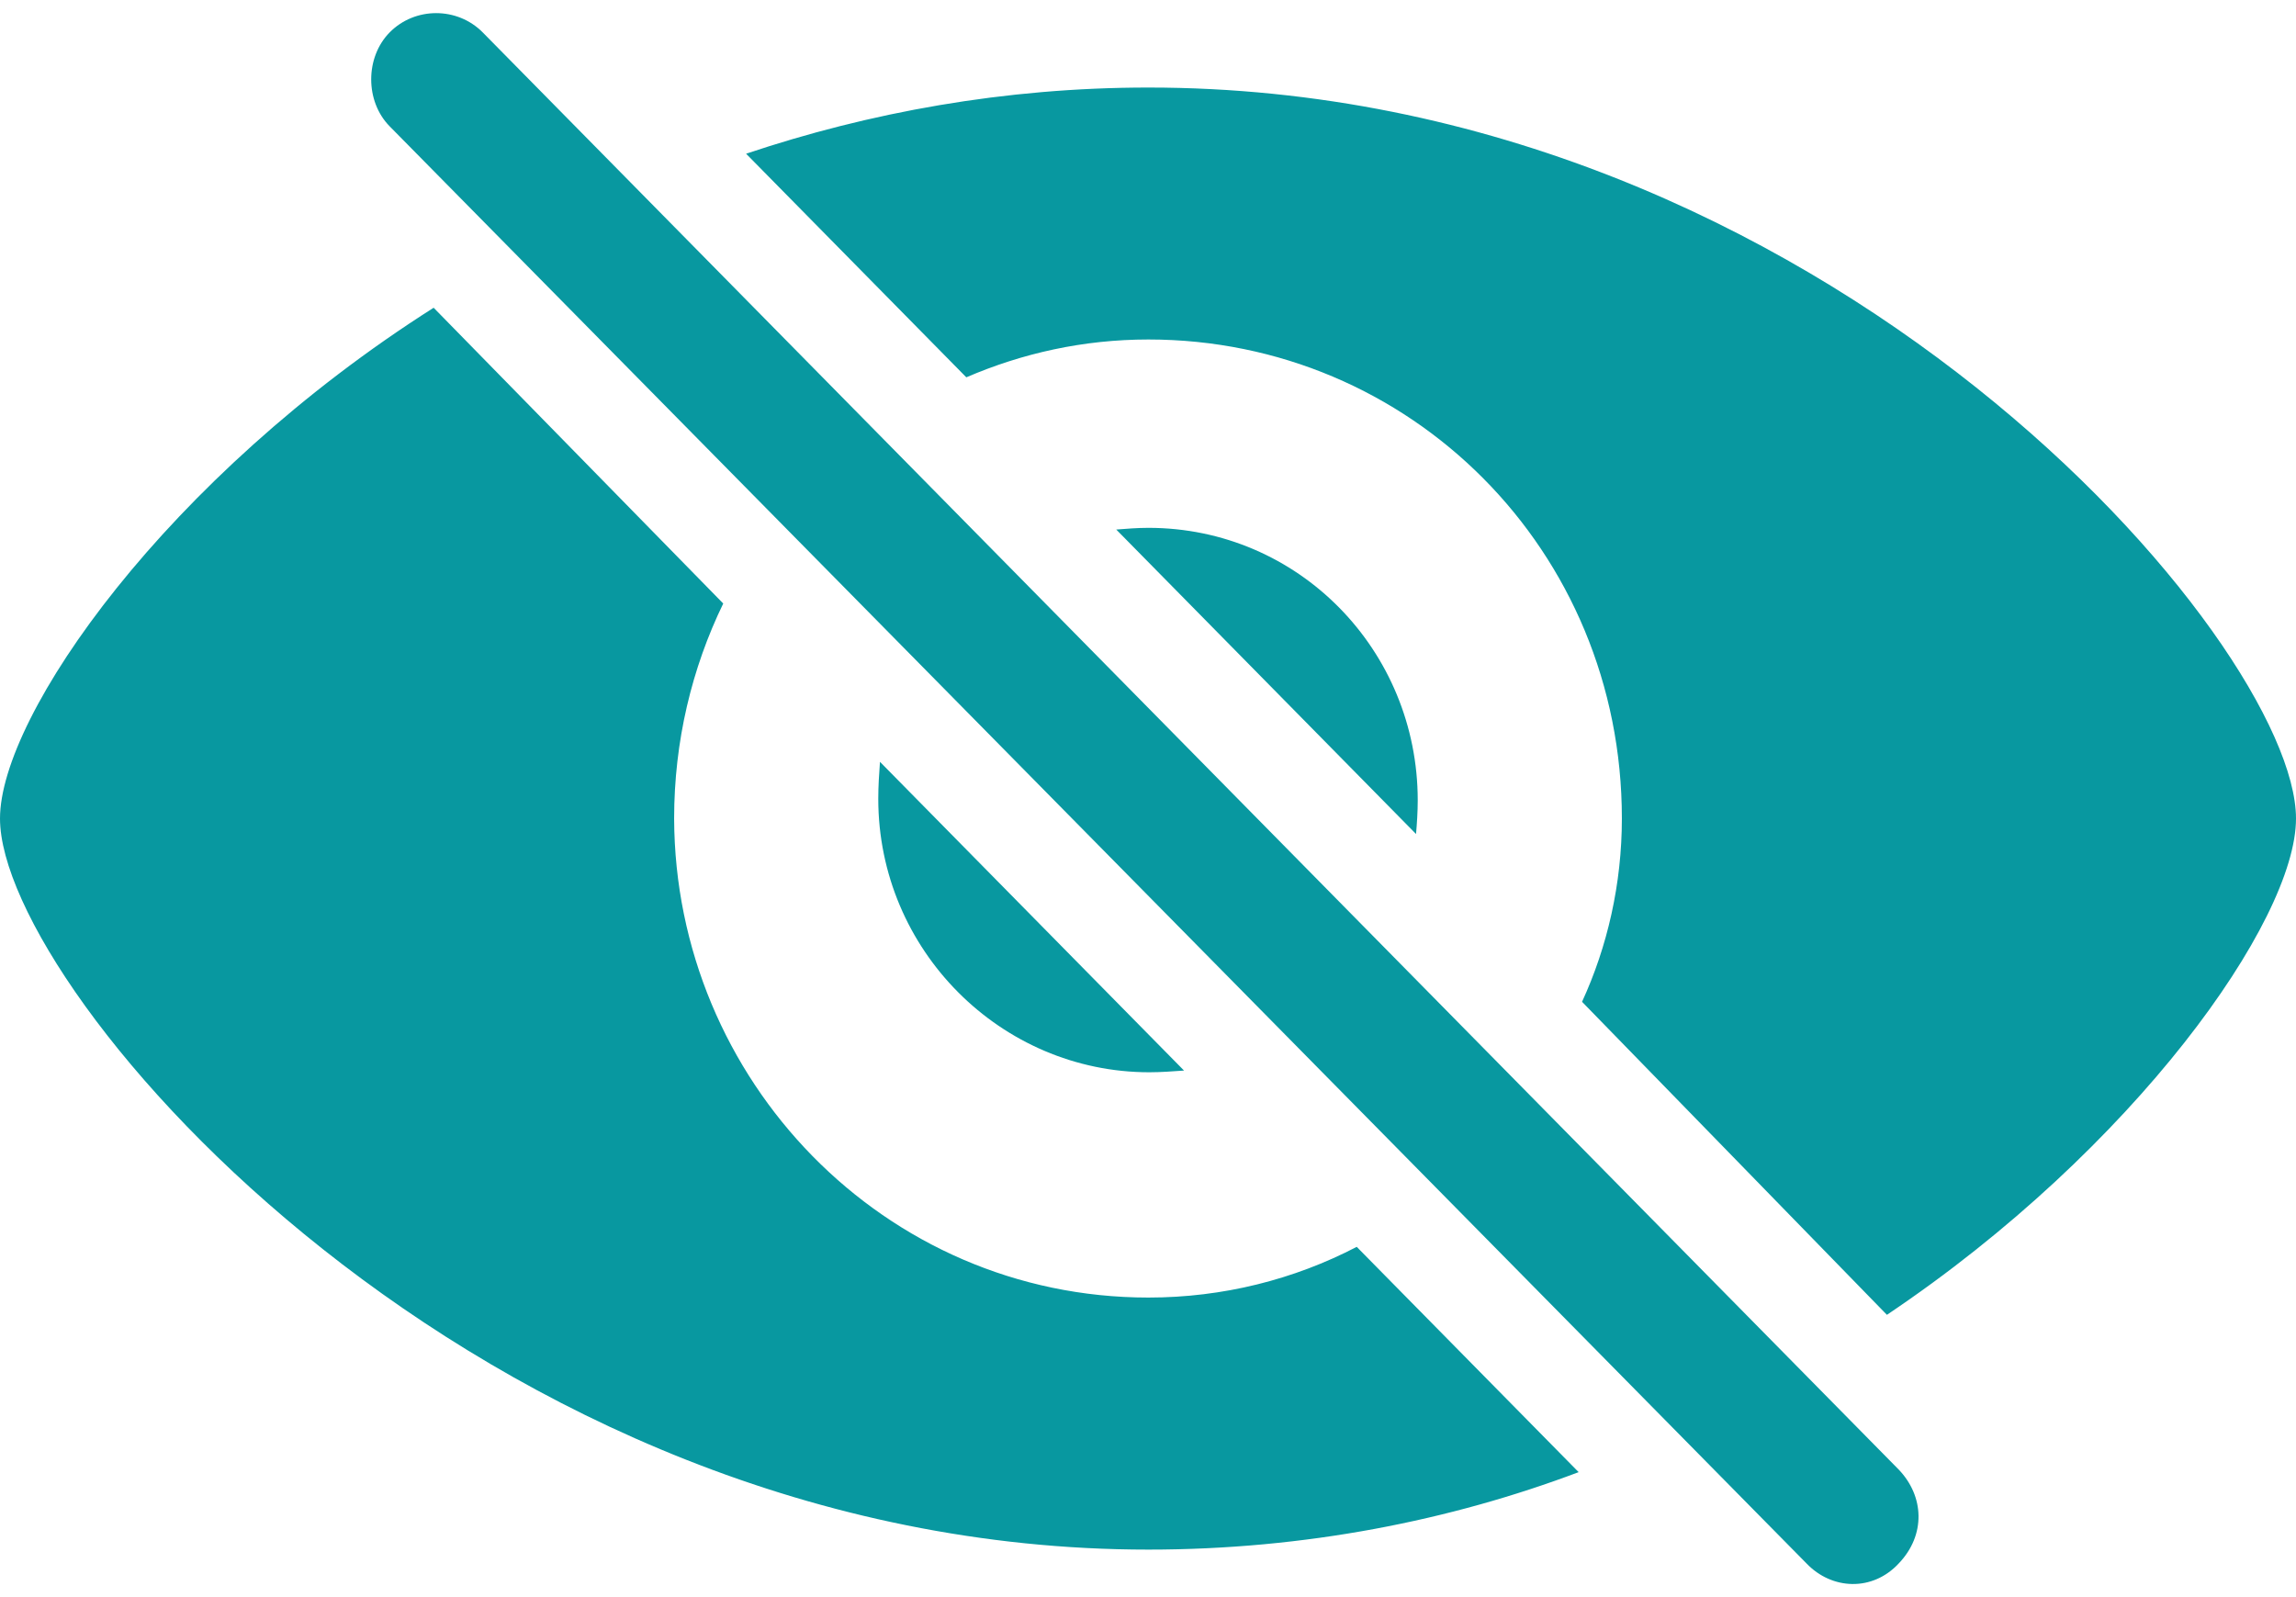 <svg width="23" height="16" viewBox="0 0 23 16" fill="none" xmlns="http://www.w3.org/2000/svg">
<path d="M18.096 15.662C18.351 15.929 18.758 15.946 19.021 15.662C19.293 15.377 19.276 14.99 19.021 14.723L4.836 0.325C4.581 0.067 4.157 0.067 3.903 0.325C3.657 0.575 3.657 1.015 3.903 1.265L18.096 15.662ZM18.902 13.172C21.38 11.509 23 9.226 23 8.2C23 6.451 18.291 0.877 11.504 0.877C10.062 0.877 8.705 1.127 7.474 1.54L9.68 3.78C10.24 3.539 10.851 3.401 11.504 3.401C14.126 3.401 16.247 5.512 16.247 8.2C16.247 8.855 16.102 9.484 15.848 10.036L18.902 13.172ZM11.504 15.524C13.074 15.524 14.533 15.231 15.814 14.748L13.591 12.491C12.963 12.818 12.251 12.999 11.504 12.999C8.857 12.999 6.762 10.819 6.753 8.2C6.753 7.425 6.931 6.693 7.245 6.046L4.344 3.083C1.671 4.78 0 7.166 0 8.2C0 9.941 4.793 15.524 11.504 15.524ZM14.202 8.019C14.202 6.512 13.006 5.288 11.504 5.288C11.394 5.288 11.284 5.297 11.182 5.305L14.185 8.355C14.194 8.252 14.202 8.131 14.202 8.019ZM8.798 8.002C8.798 9.519 10.028 10.742 11.513 10.742C11.632 10.742 11.742 10.733 11.861 10.725L8.815 7.632C8.806 7.752 8.798 7.882 8.798 8.002Z" fill="#0898A0"/>
</svg>
